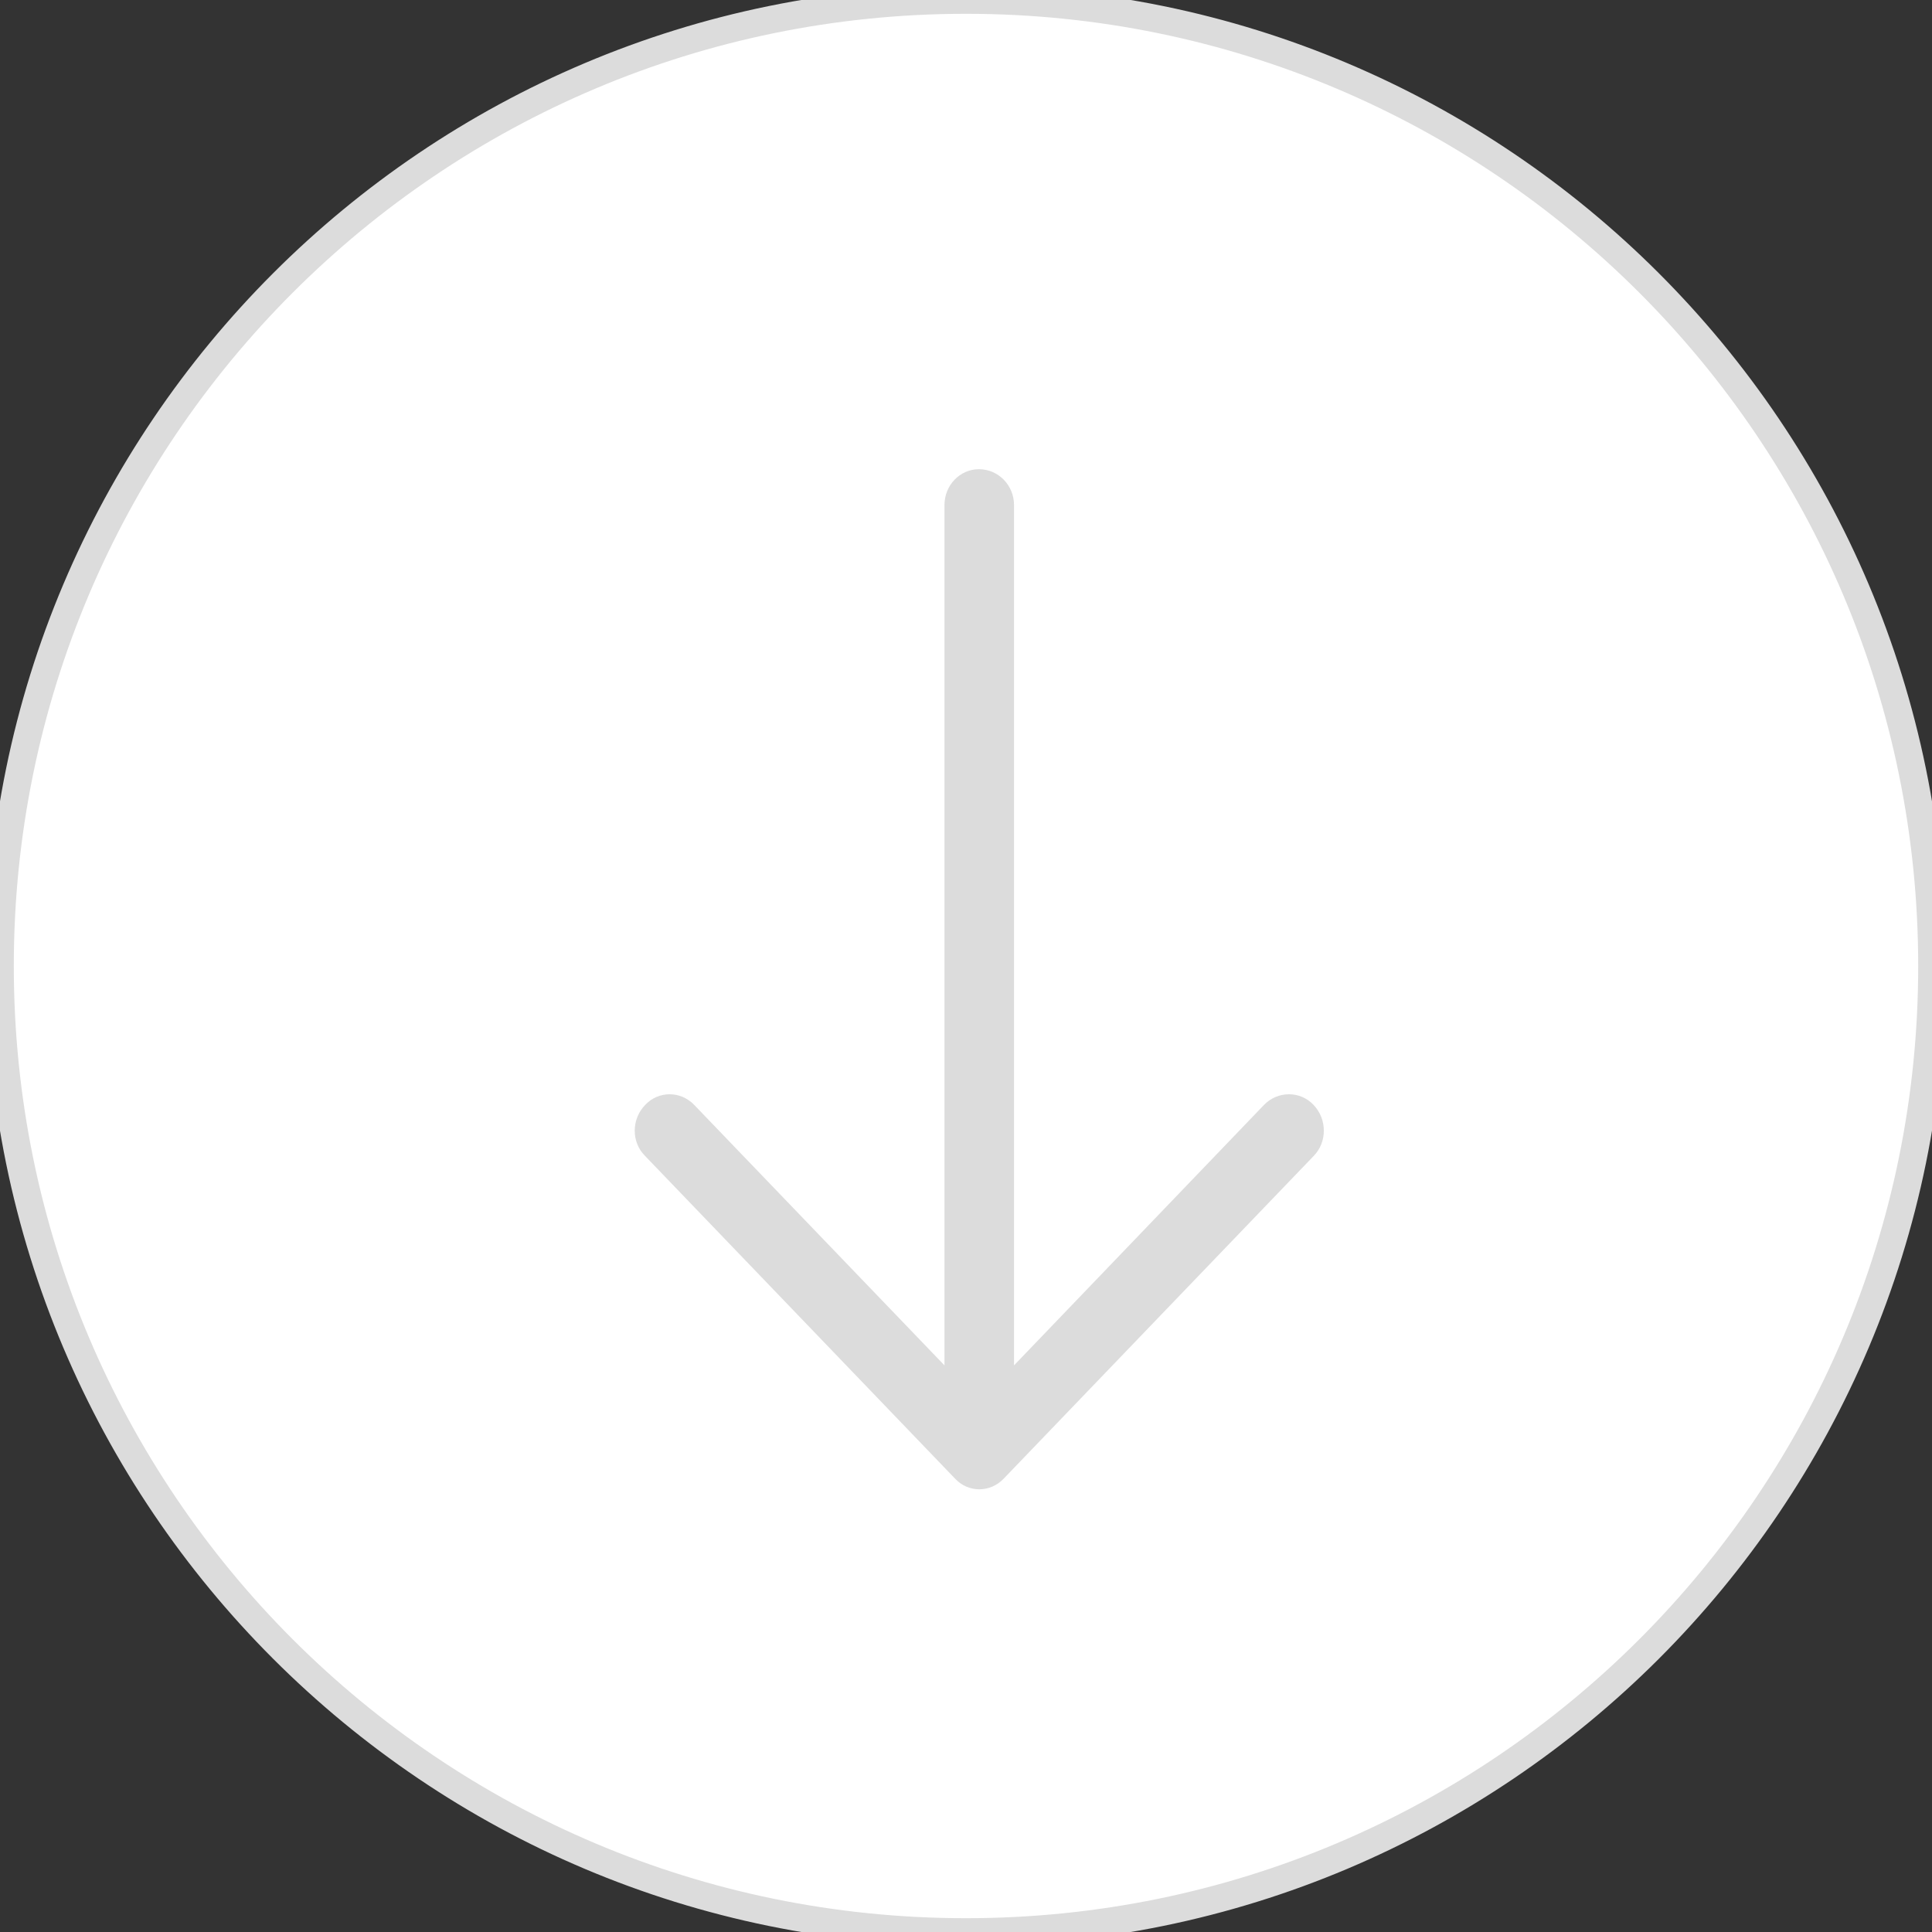 <svg xmlns="http://www.w3.org/2000/svg" viewBox="0 0 70 70" width="70" height="70">
	<rect x="0" y="0" width="70" height="70" fill="#333333" stroke="none"/>
	<style>
		tspan { white-space:pre }
		.shp0 { fill: #ffffff;stroke: #dcdcdc } 
		.shp1 { fill: #dcdcdc } 
	</style>
	<g id="Features">
		<g id="Scrool Down">
			<path id="bg" class="shp0" d="M35 0C54.33 0 70 15.67 70 35C70 54.33 54.33 70 35 70C15.67 70 0 54.33 0 35C0 15.67 15.67 0 35 0Z" />
			<path id="Icon" class="shp1" d="M23.38 41.89C22.87 41.39 22.87 40.55 23.38 40.03C23.86 39.52 24.66 39.52 25.15 40.03L34.22 49.47L34.22 18.3C34.22 17.58 34.78 17 35.47 17C36.17 17 36.74 17.58 36.74 18.3L36.74 49.47L45.8 40.03C46.3 39.52 47.11 39.52 47.59 40.03C48.09 40.55 48.09 41.39 47.59 41.89L36.37 53.57C35.88 54.09 35.08 54.09 34.6 53.57L23.38 41.89Z" />
		</g>
	</g>
</svg>